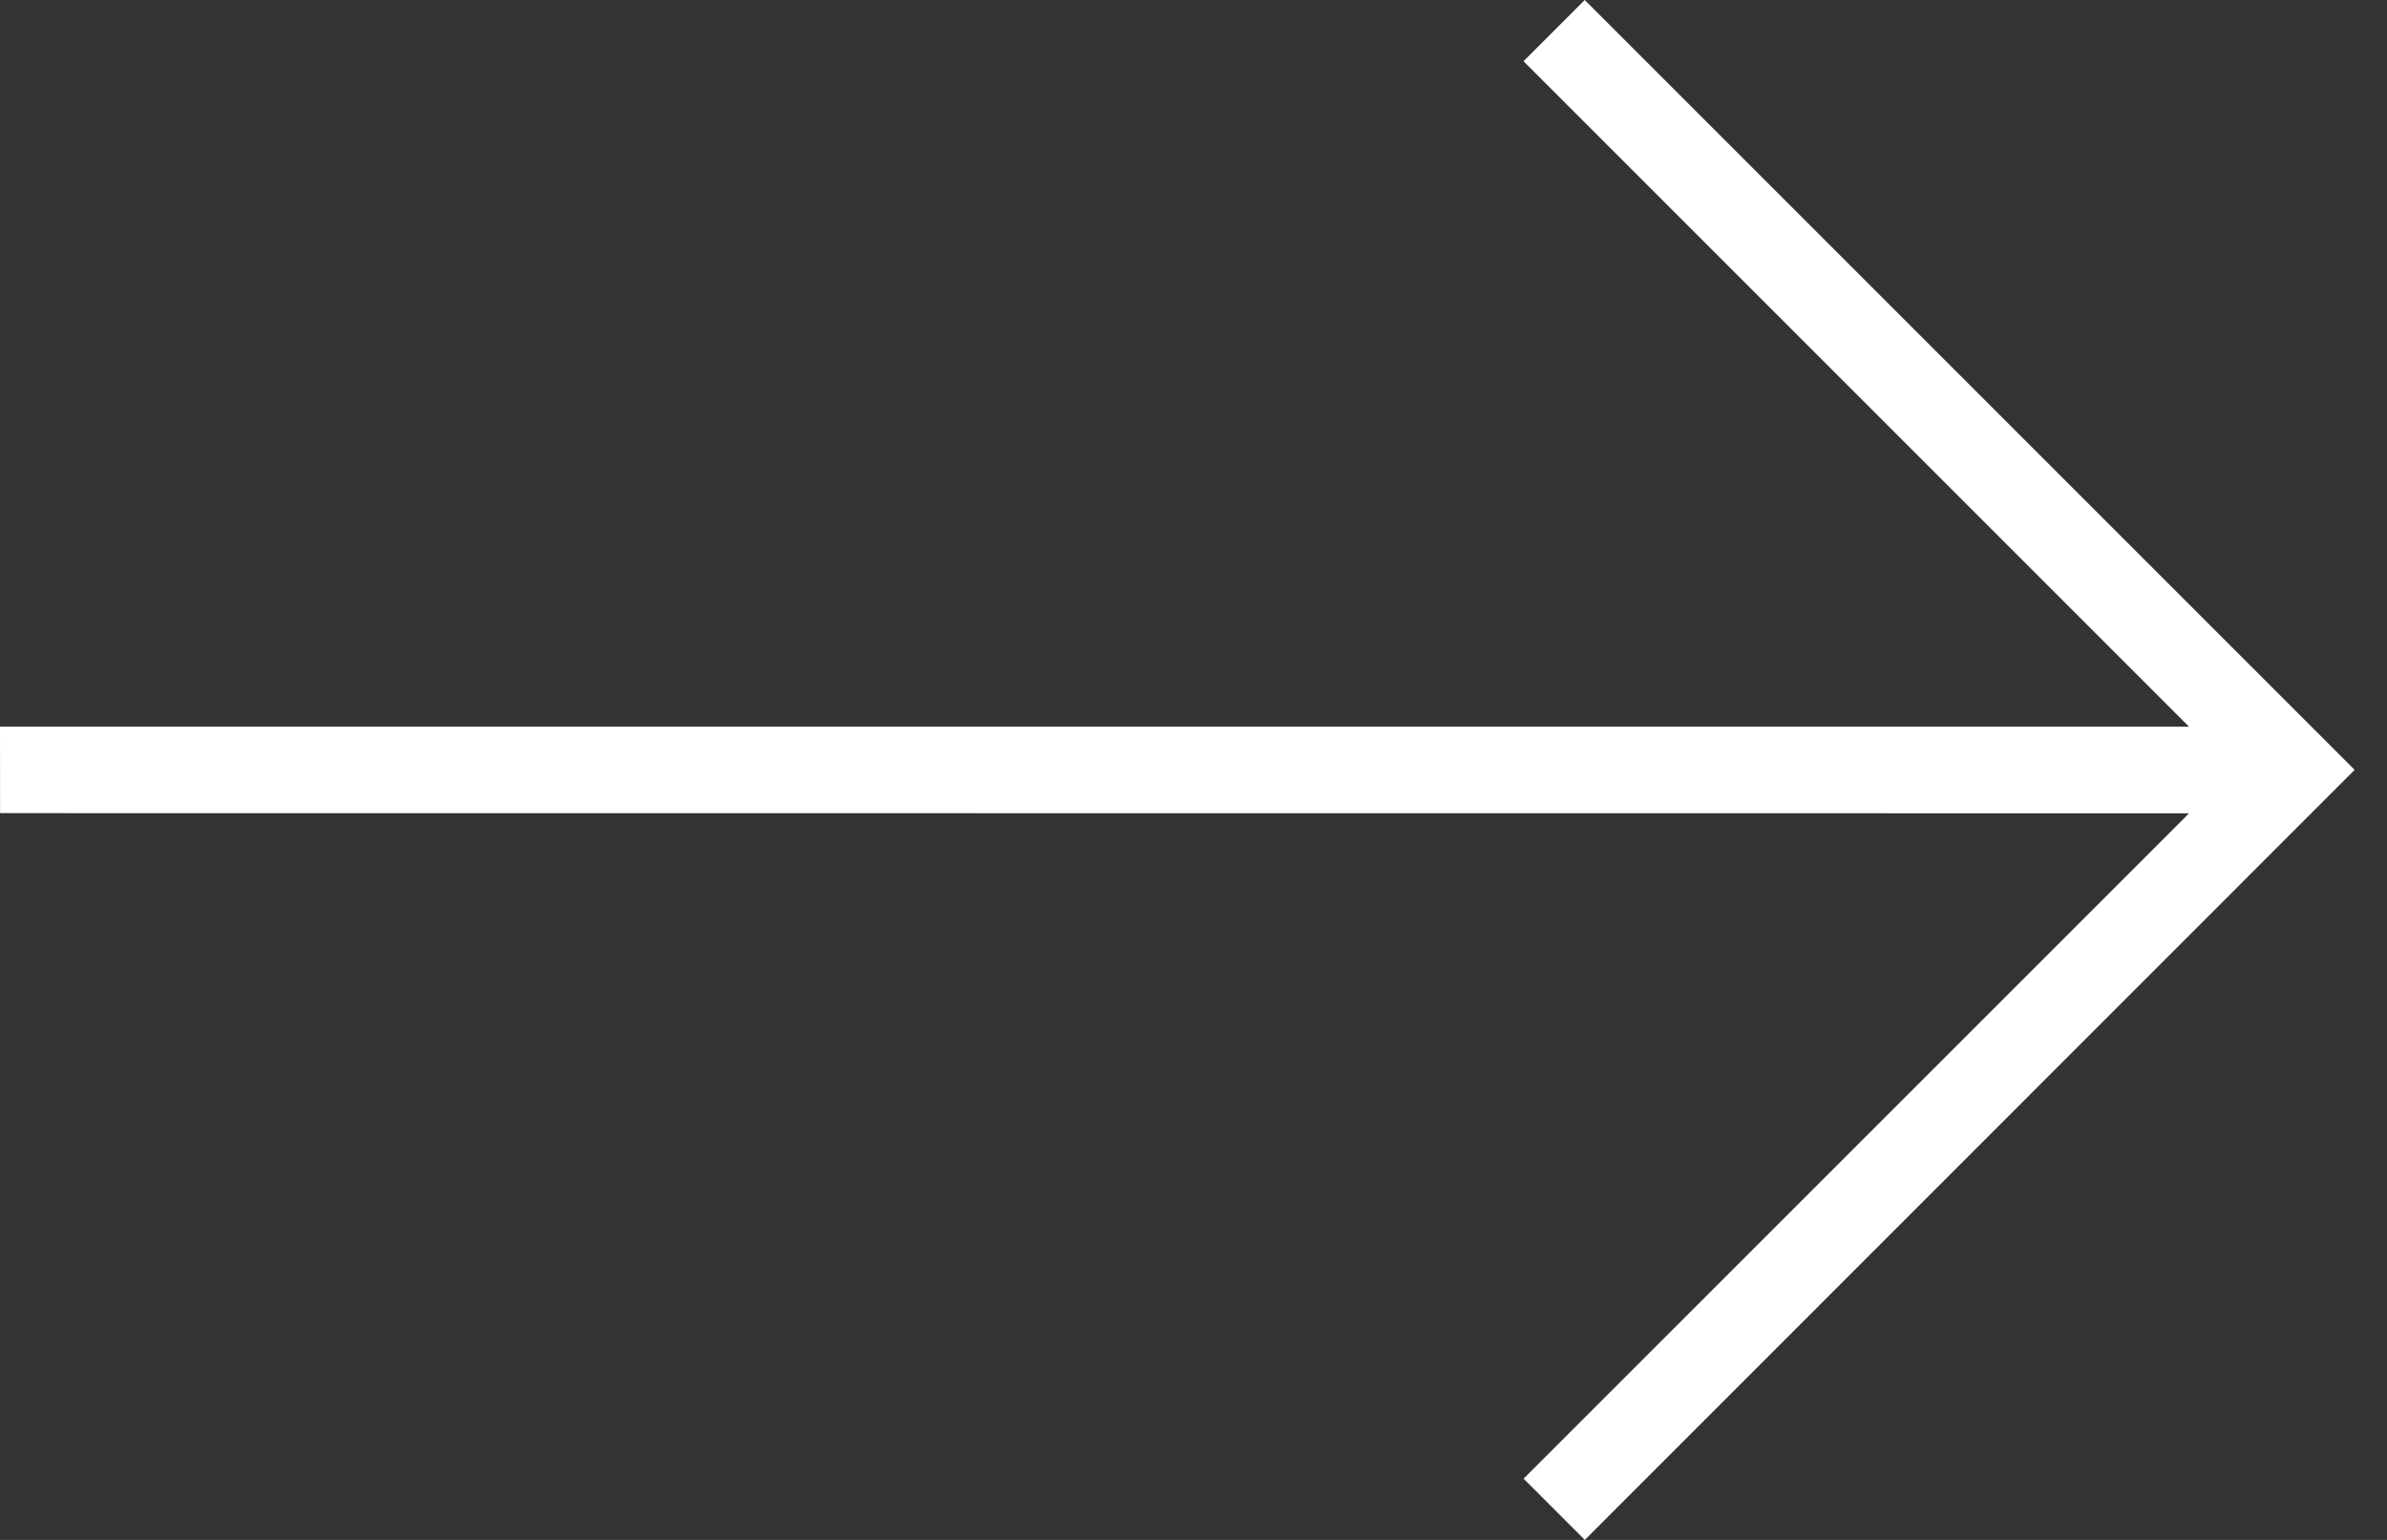 <svg width="31" height="20" viewBox="0 0 31 20" fill="none" xmlns="http://www.w3.org/2000/svg">
<rect x="0" y="0" width="31" height="20" fill="#333333" stroke="none"/>
<path d="M0.001 10.561L0 9.438H28.429L19.786 0.795L20.581 0L30.58 9.999L20.582 20L19.787 19.205L28.429 10.563L0.001 10.561Z" fill="white"/>
</svg>
